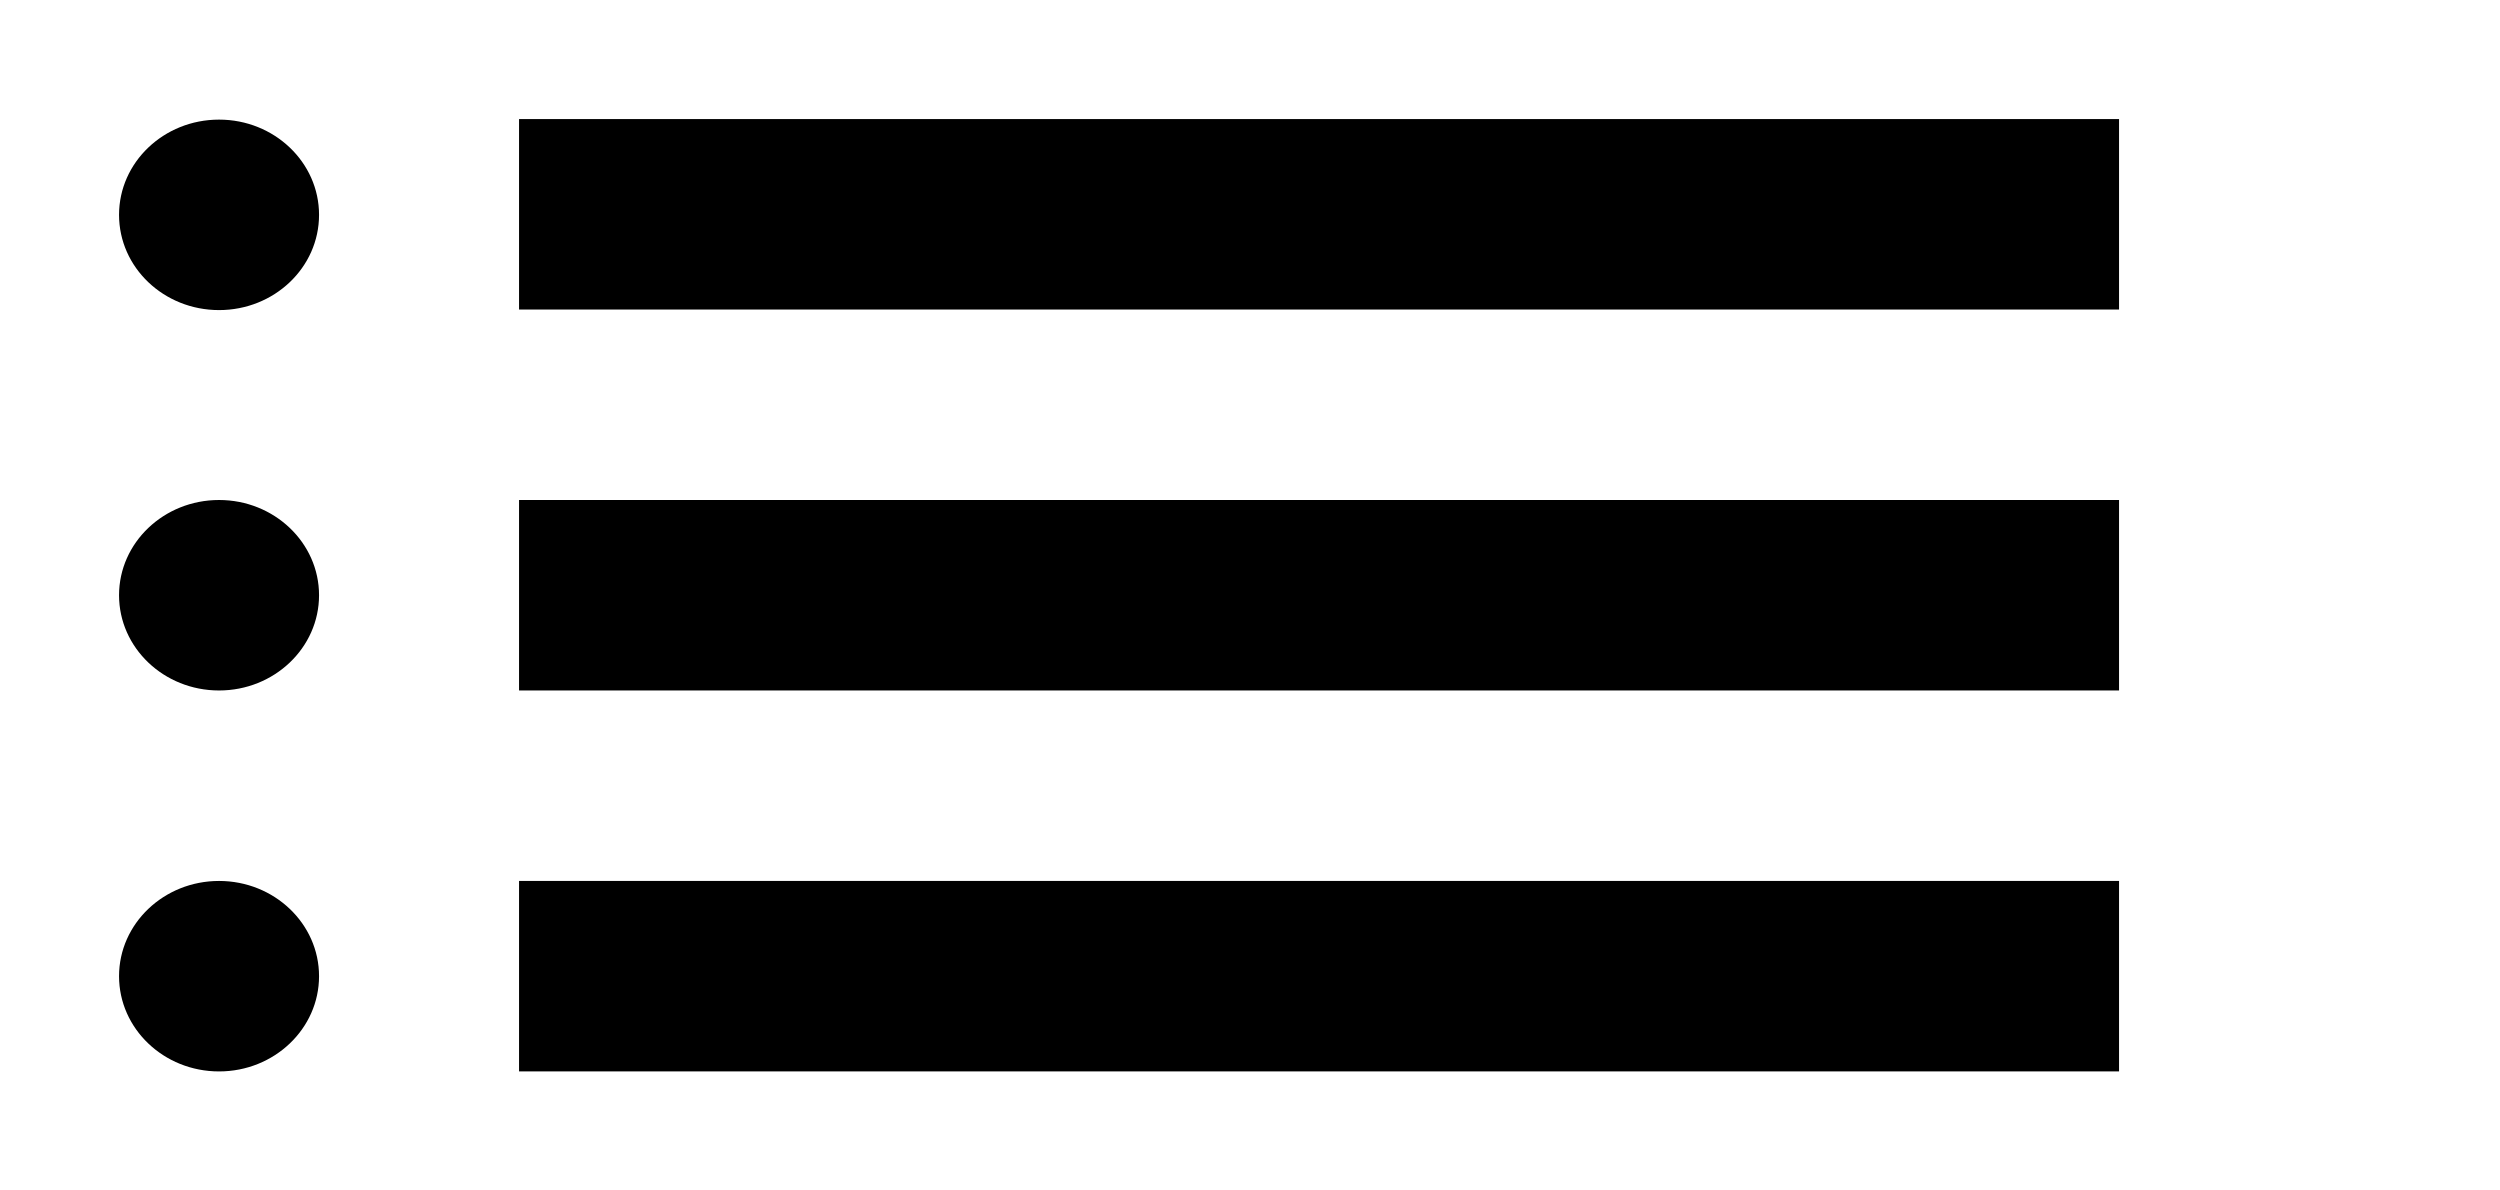 <!-- Generated by IcoMoon.io -->
<svg version="1.1" xmlns="http://www.w3.org/2000/svg" width="84" height="40" viewBox="0 0 84 40">
<title>mp-list-4</title>
<path d="M7.36 29.6c-1.855 0-3.36 1.434-3.36 3.2s1.505 3.2 3.36 3.2c1.855 0 3.36-1.434 3.36-3.2s-1.505-3.2-3.36-3.2v0zM7.36 4.019c-1.855 0-3.36 1.434-3.36 3.2 0 1.77 1.505 3.2 3.36 3.2s3.36-1.43 3.36-3.2c0-1.766-1.505-3.2-3.36-3.2v0zM7.36 16.8c-1.855 0-3.36 1.434-3.36 3.2s1.505 3.2 3.36 3.2c1.855 0 3.36-1.434 3.36-3.2s-1.505-3.2-3.36-3.2v0zM17.44 36h53.76v-6.4h-53.76v6.4zM17.44 10.4h53.76v-6.4h-53.76v6.4zM17.44 23.2h53.76v-6.4h-53.76v6.4z"></path>
</svg>
